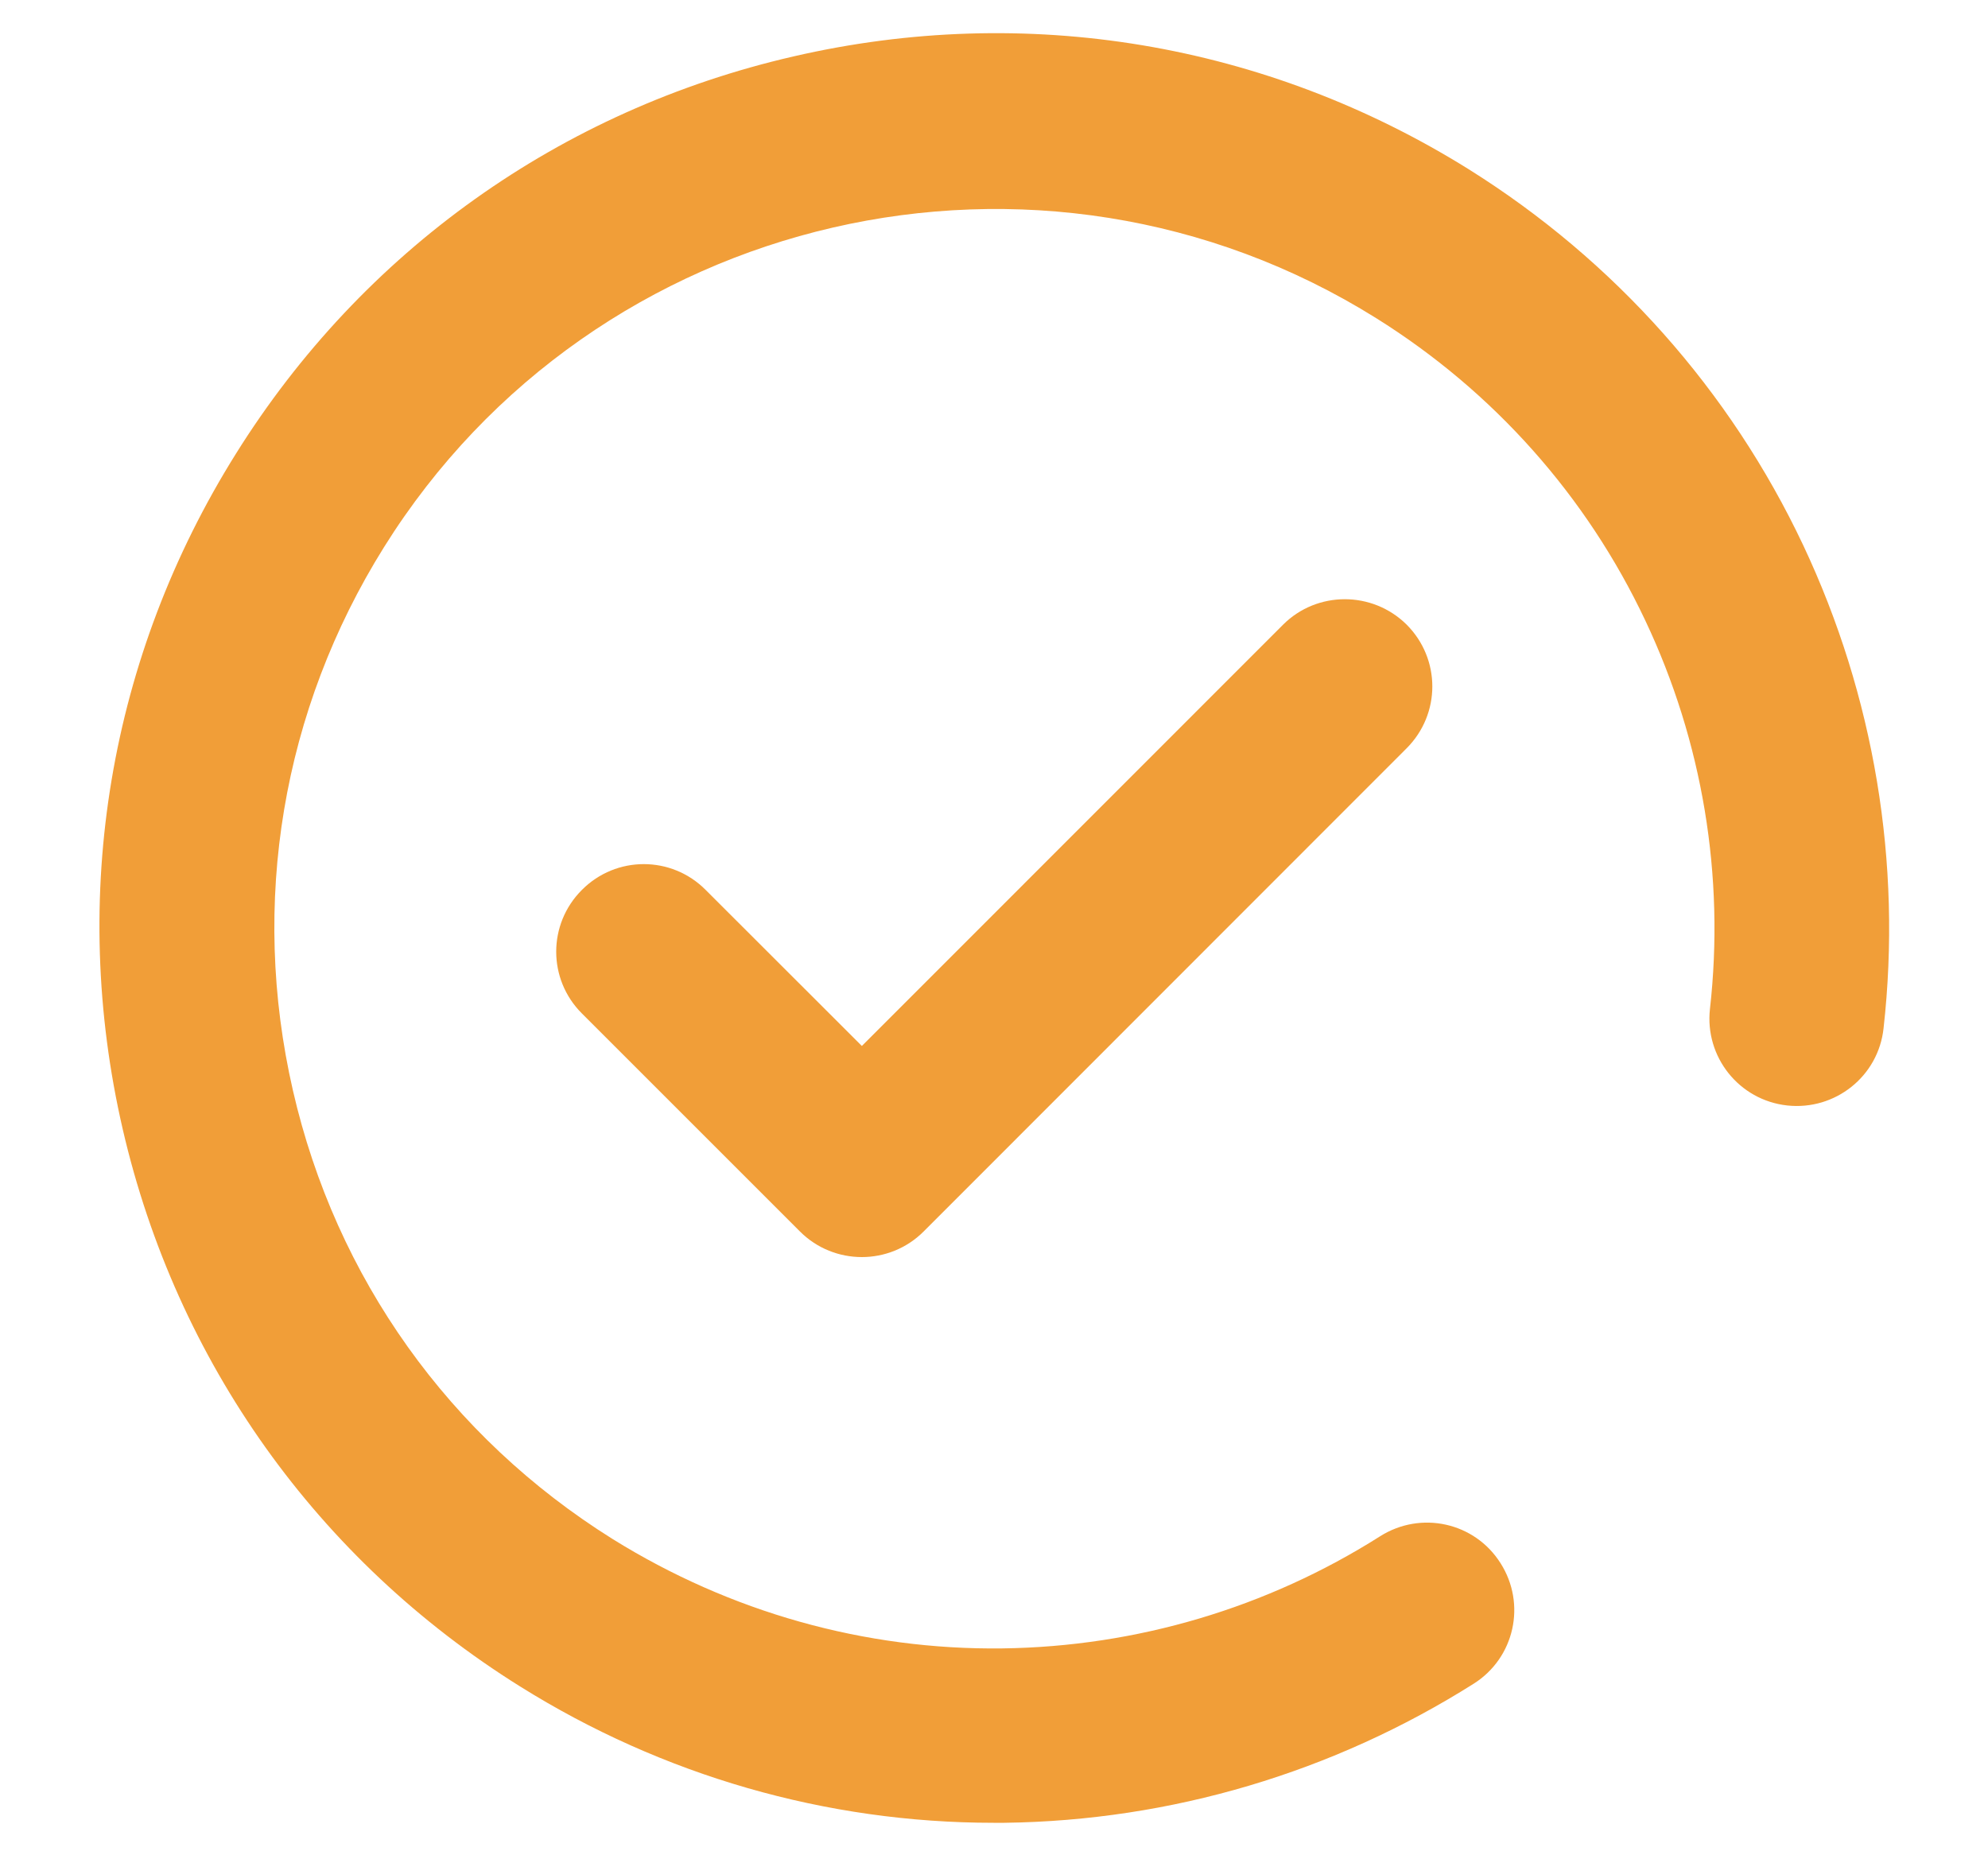 <svg width="15" height="14" viewBox="0 0 15 14" fill="none" xmlns="http://www.w3.org/2000/svg">
<path d="M13.606 4.115C13.055 2.947 12.182 1.966 11.083 1.278C9.553 0.323 7.742 0.02 5.986 0.426C4.23 0.83 2.735 1.895 1.78 3.424C0.823 4.953 0.52 6.762 0.926 8.521C1.332 10.277 2.397 11.772 3.924 12.726C5 13.399 6.234 13.755 7.497 13.755H7.578C8.836 13.739 10.059 13.375 11.12 12.705C11.428 12.51 11.518 12.104 11.322 11.796C11.127 11.487 10.721 11.398 10.413 11.593C9.561 12.133 8.575 12.426 7.563 12.439C6.524 12.452 5.509 12.165 4.623 11.614C3.391 10.844 2.534 9.642 2.21 8.228C1.886 6.815 2.128 5.36 2.898 4.128C4.485 1.589 7.845 0.814 10.384 2.401C11.27 2.955 11.971 3.743 12.414 4.682C12.847 5.597 13.015 6.612 12.902 7.614C12.862 7.975 13.121 8.302 13.485 8.342C13.846 8.381 14.173 8.123 14.212 7.759C14.352 6.512 14.141 5.251 13.606 4.115Z" fill="#F19E38"/>
<path d="M9.682 4.713L6.503 7.893L5.324 6.715C5.066 6.456 4.649 6.456 4.391 6.715C4.132 6.973 4.132 7.39 4.391 7.648L6.036 9.293C6.165 9.422 6.334 9.486 6.503 9.486C6.671 9.486 6.84 9.422 6.969 9.293L10.613 5.647C10.872 5.388 10.872 4.972 10.613 4.713C10.355 4.458 9.938 4.458 9.682 4.713Z" fill="#F19E38"/>
</svg>
